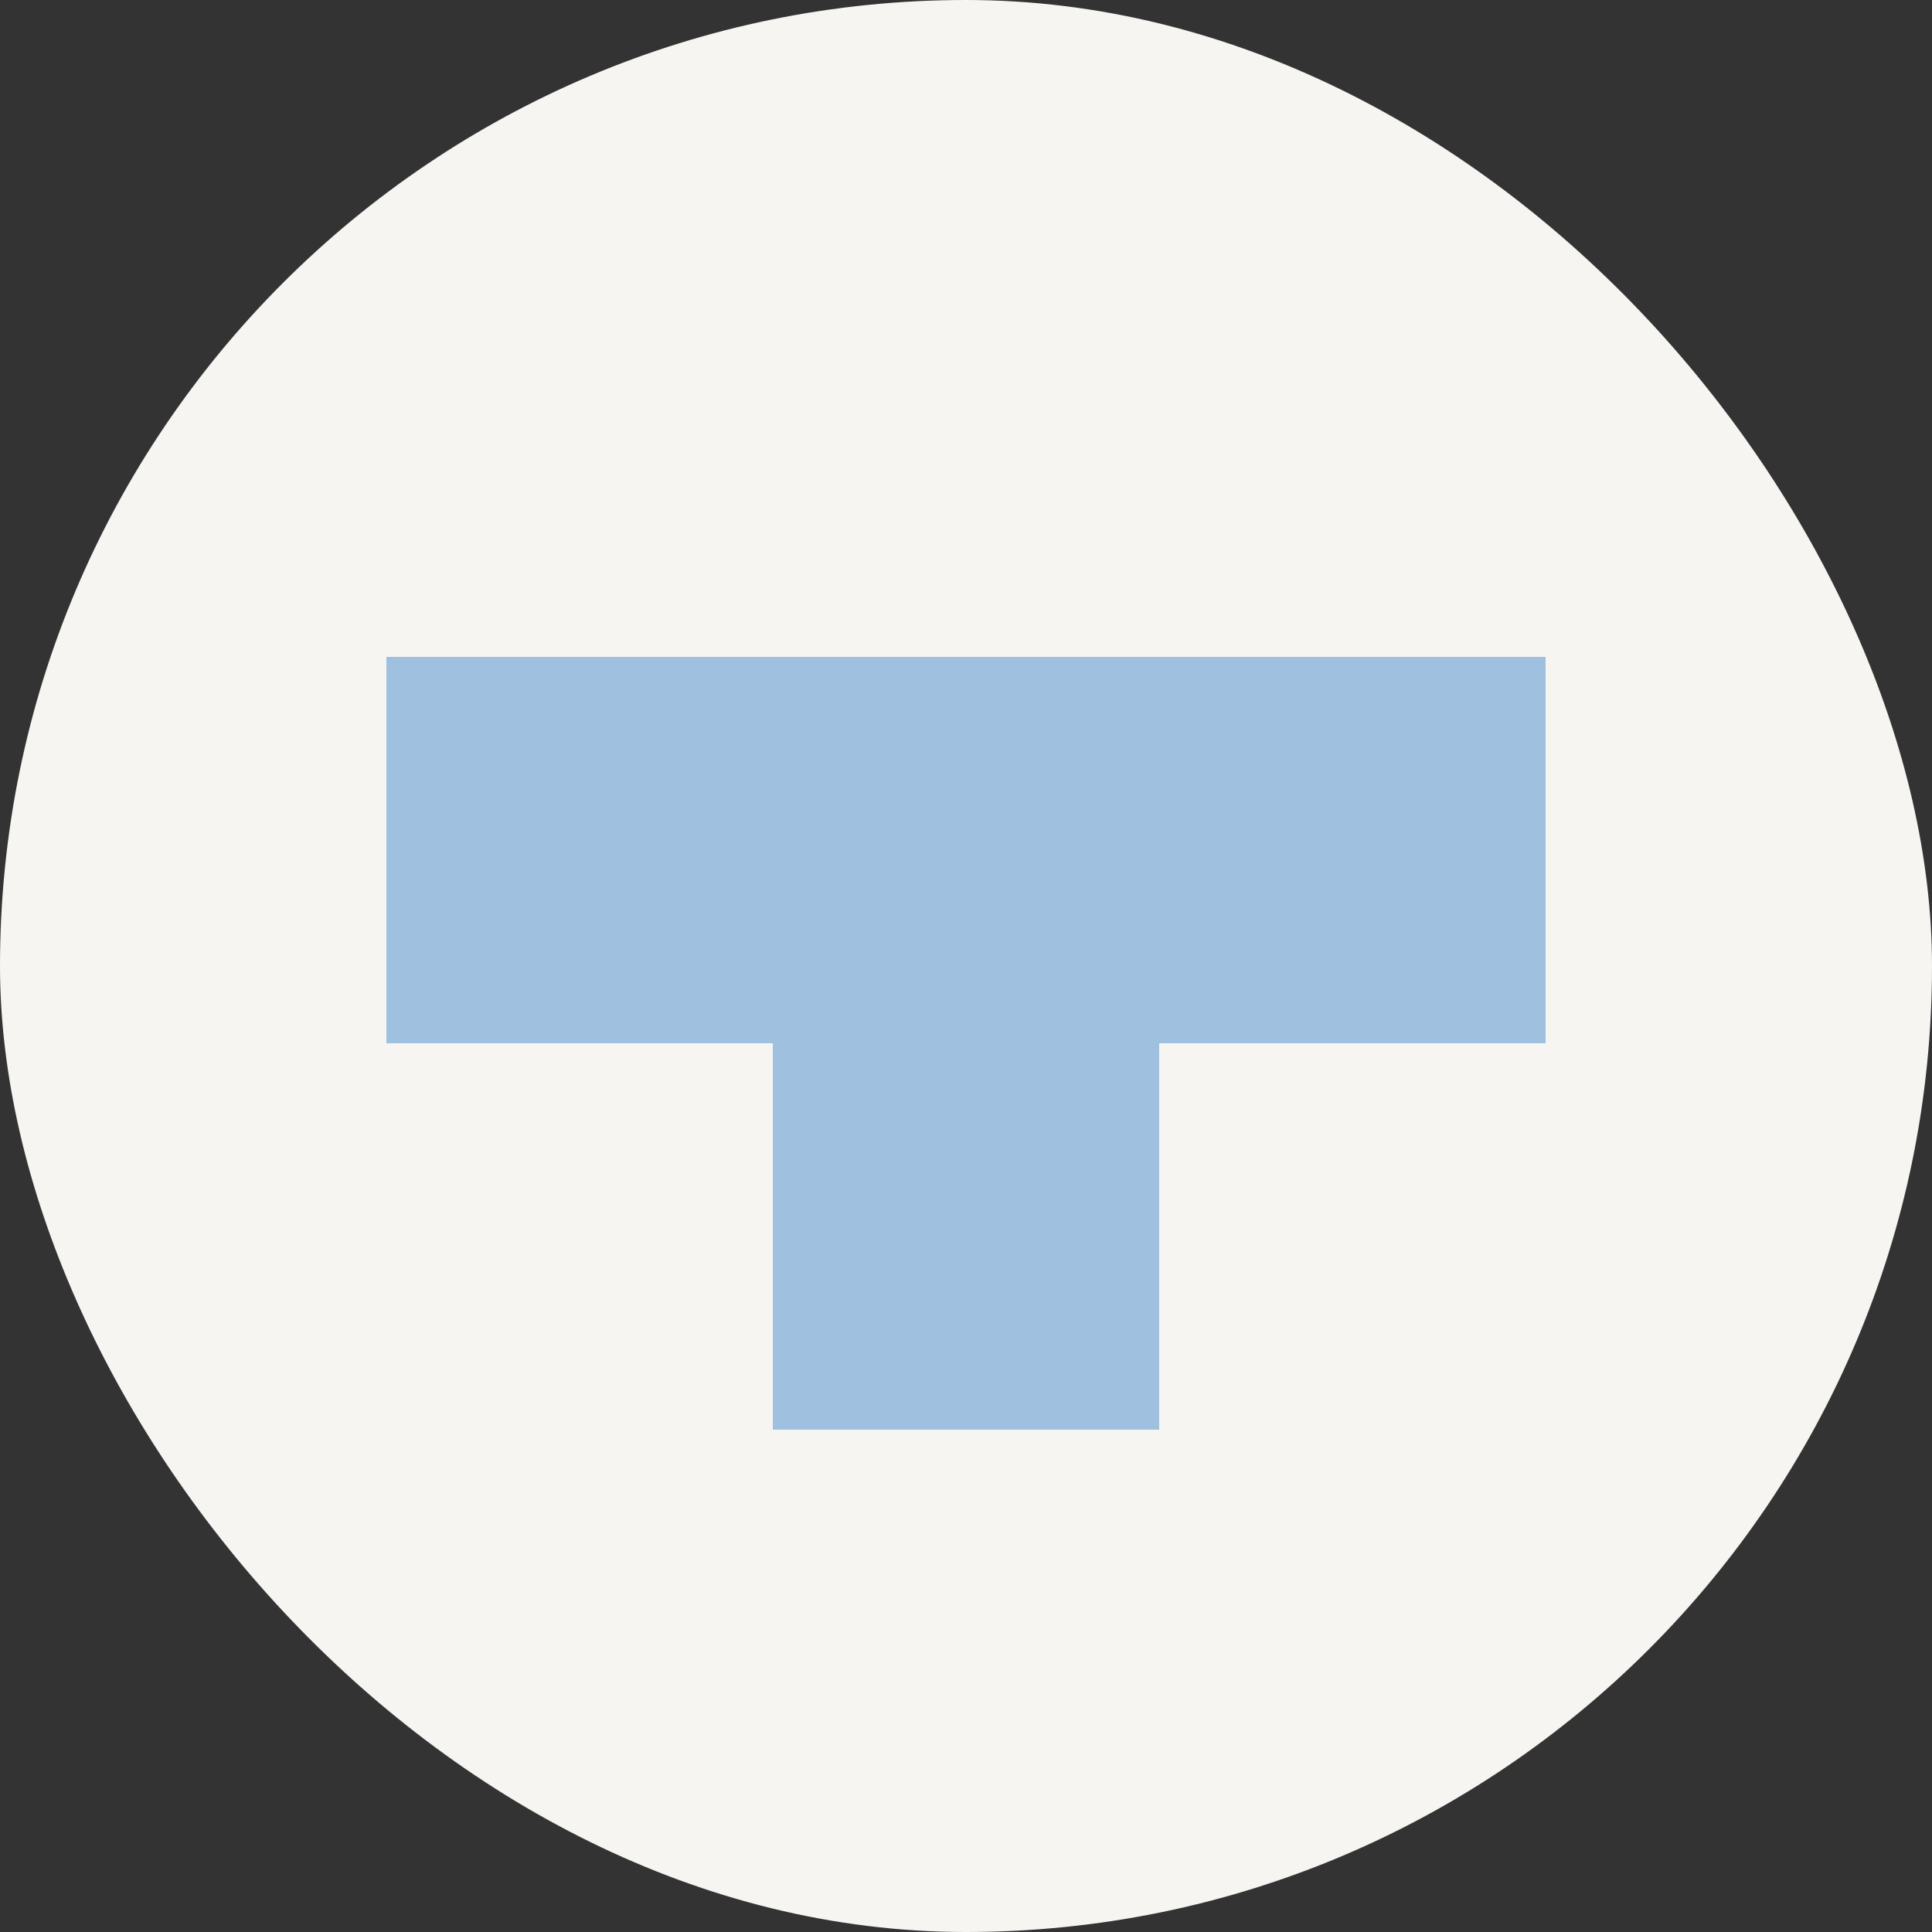 <svg width="100" height="100" viewBox="0 0 100 100" fill="none" xmlns="http://www.w3.org/2000/svg">
<rect x="0" y="0" width="100" height="100" fill="#333333" stroke="none"/>
<rect width="100" height="100" rx="50" fill="#F7F5F2"/>
<rect x="20" y="34" width="20" height="20" fill="#9FC1DF"/>
<rect x="40" y="34" width="20" height="20" fill="#9FC1DF"/>
<rect x="60" y="34" width="20" height="20" fill="#9FC1DF"/>
<rect x="40" y="54" width="20" height="20" fill="#9FC1DF"/>
</svg>

